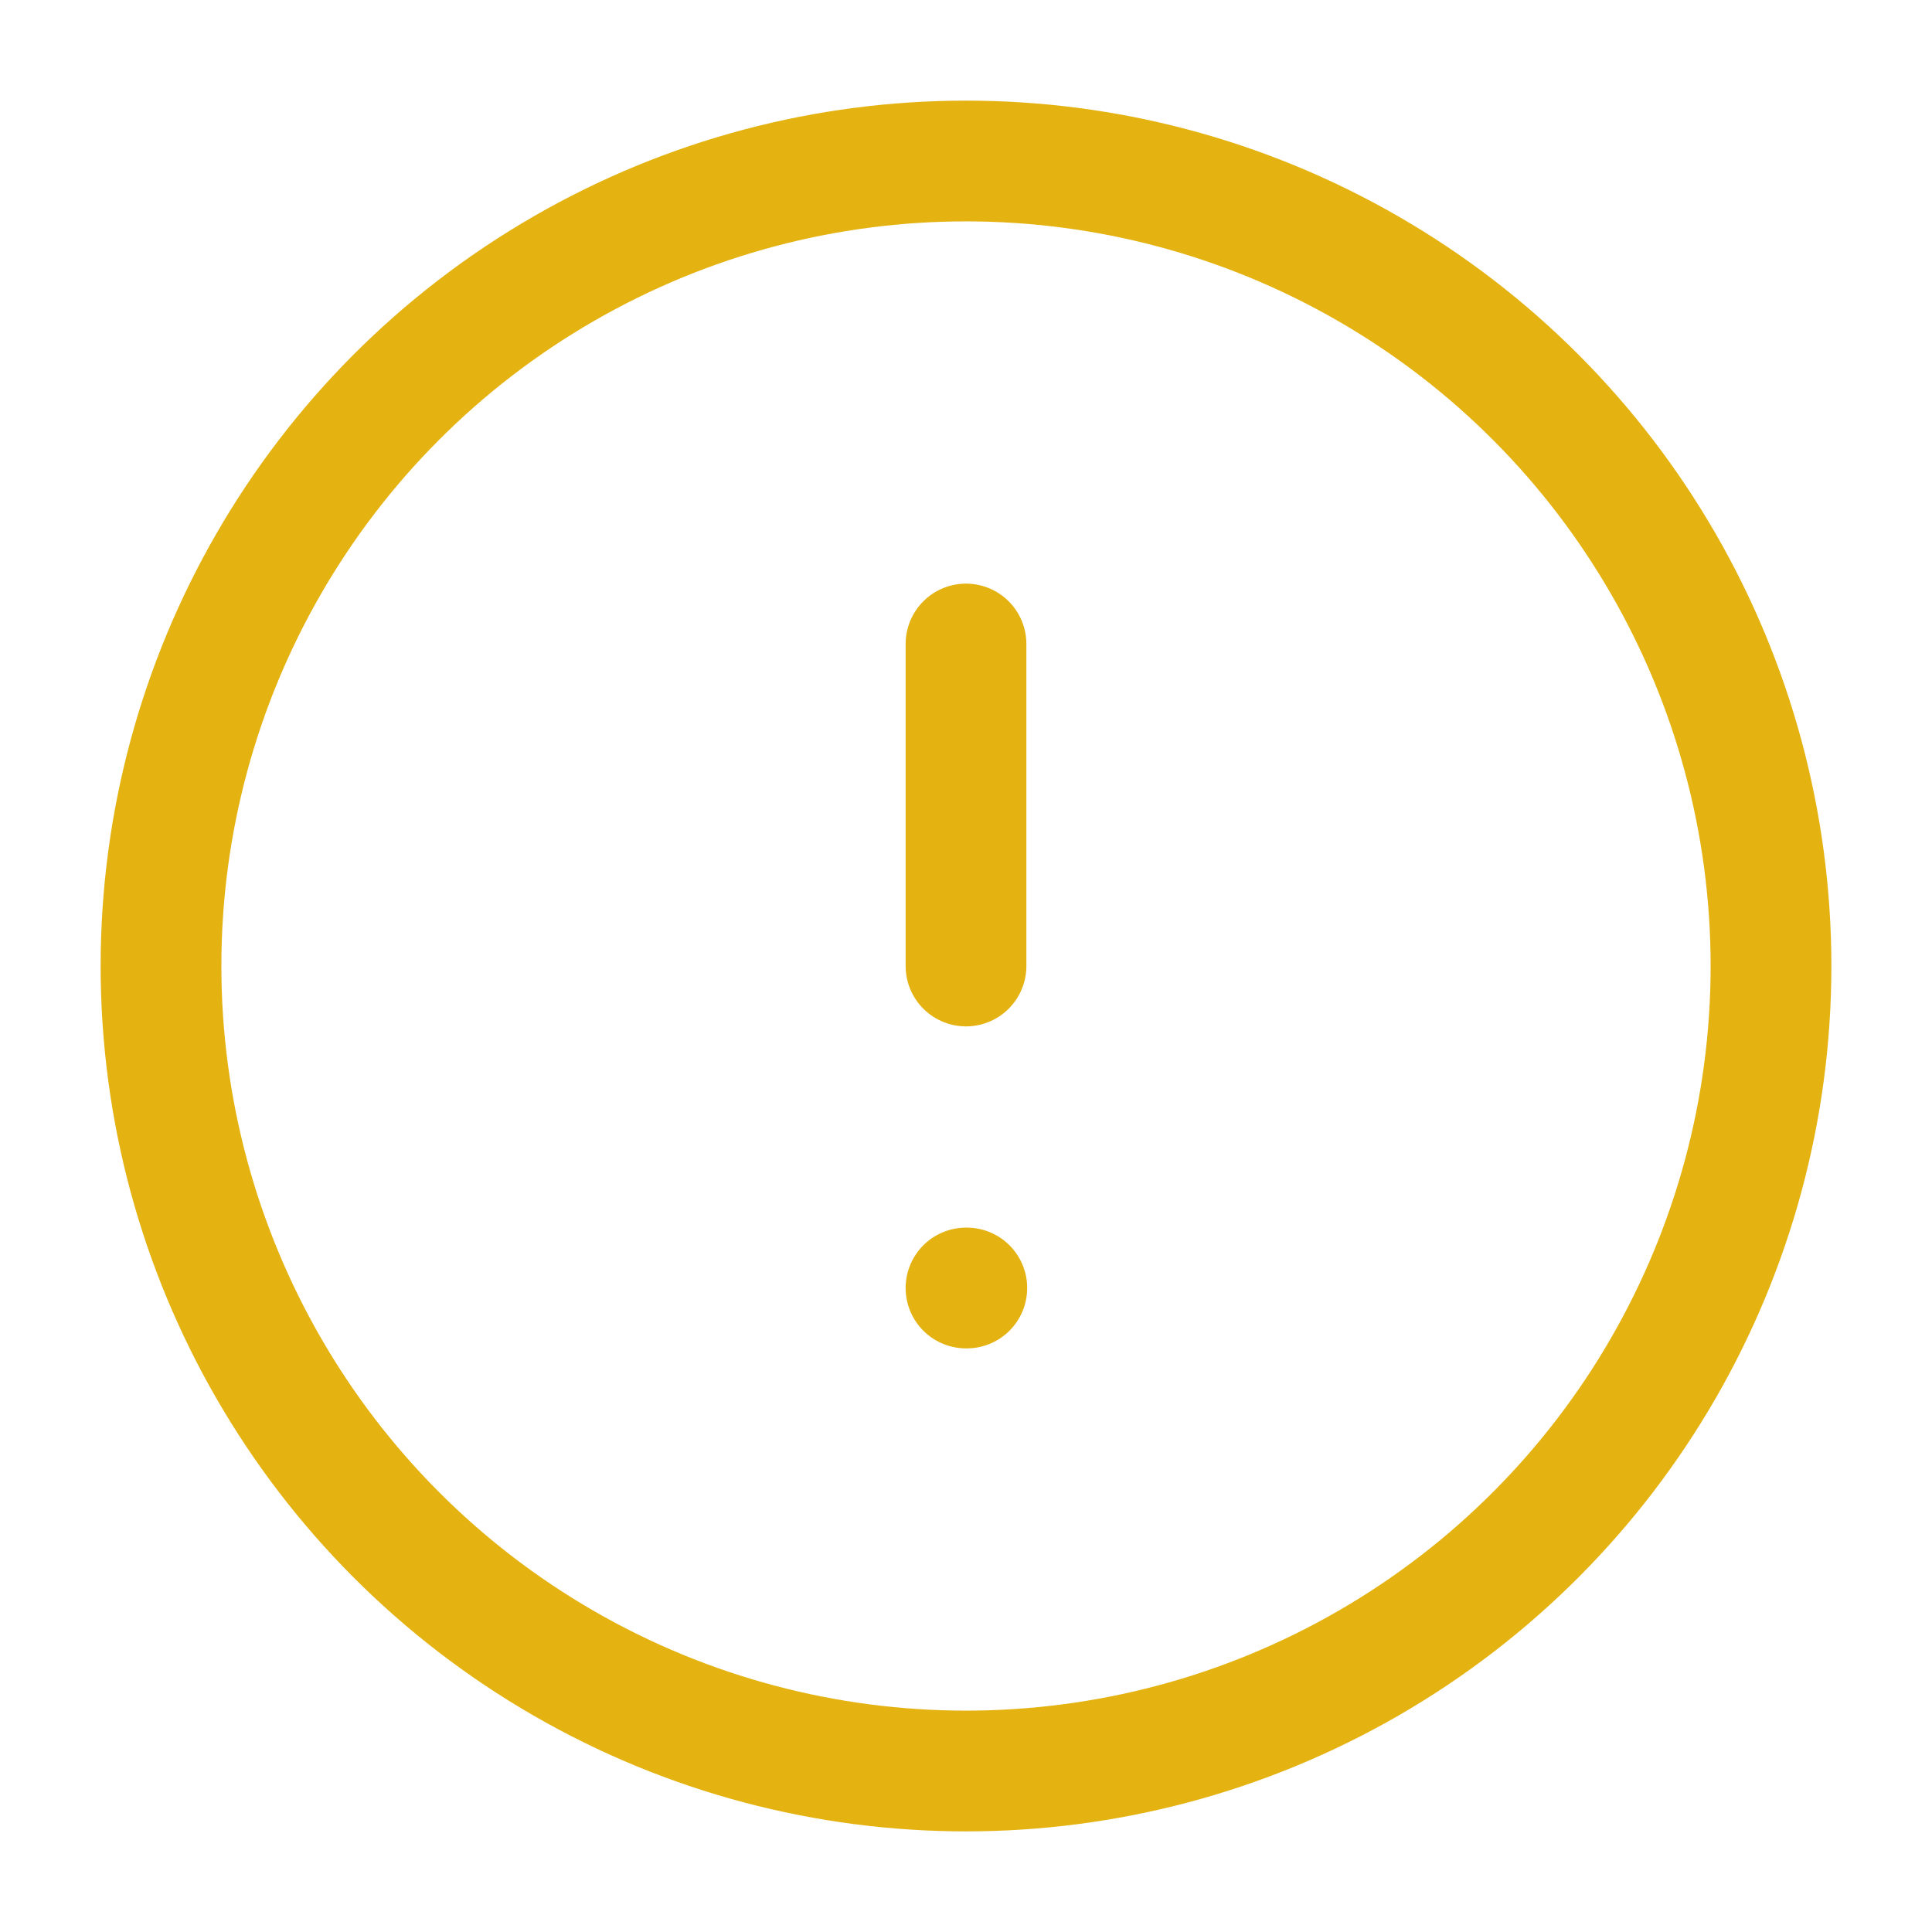 <svg xmlns="http://www.w3.org/2000/svg" width="32" height="32" viewBox="0 0 24 24" fill="none" stroke="#e4b312" stroke-width="1.5" stroke-linecap="round" stroke-linejoin="round"><circle cx="12" cy="12" r="10"></circle><line x1="12" y1="8" x2="12" y2="12"></line><line x1="12" y1="16" x2="12.01" y2="16"></line></svg>